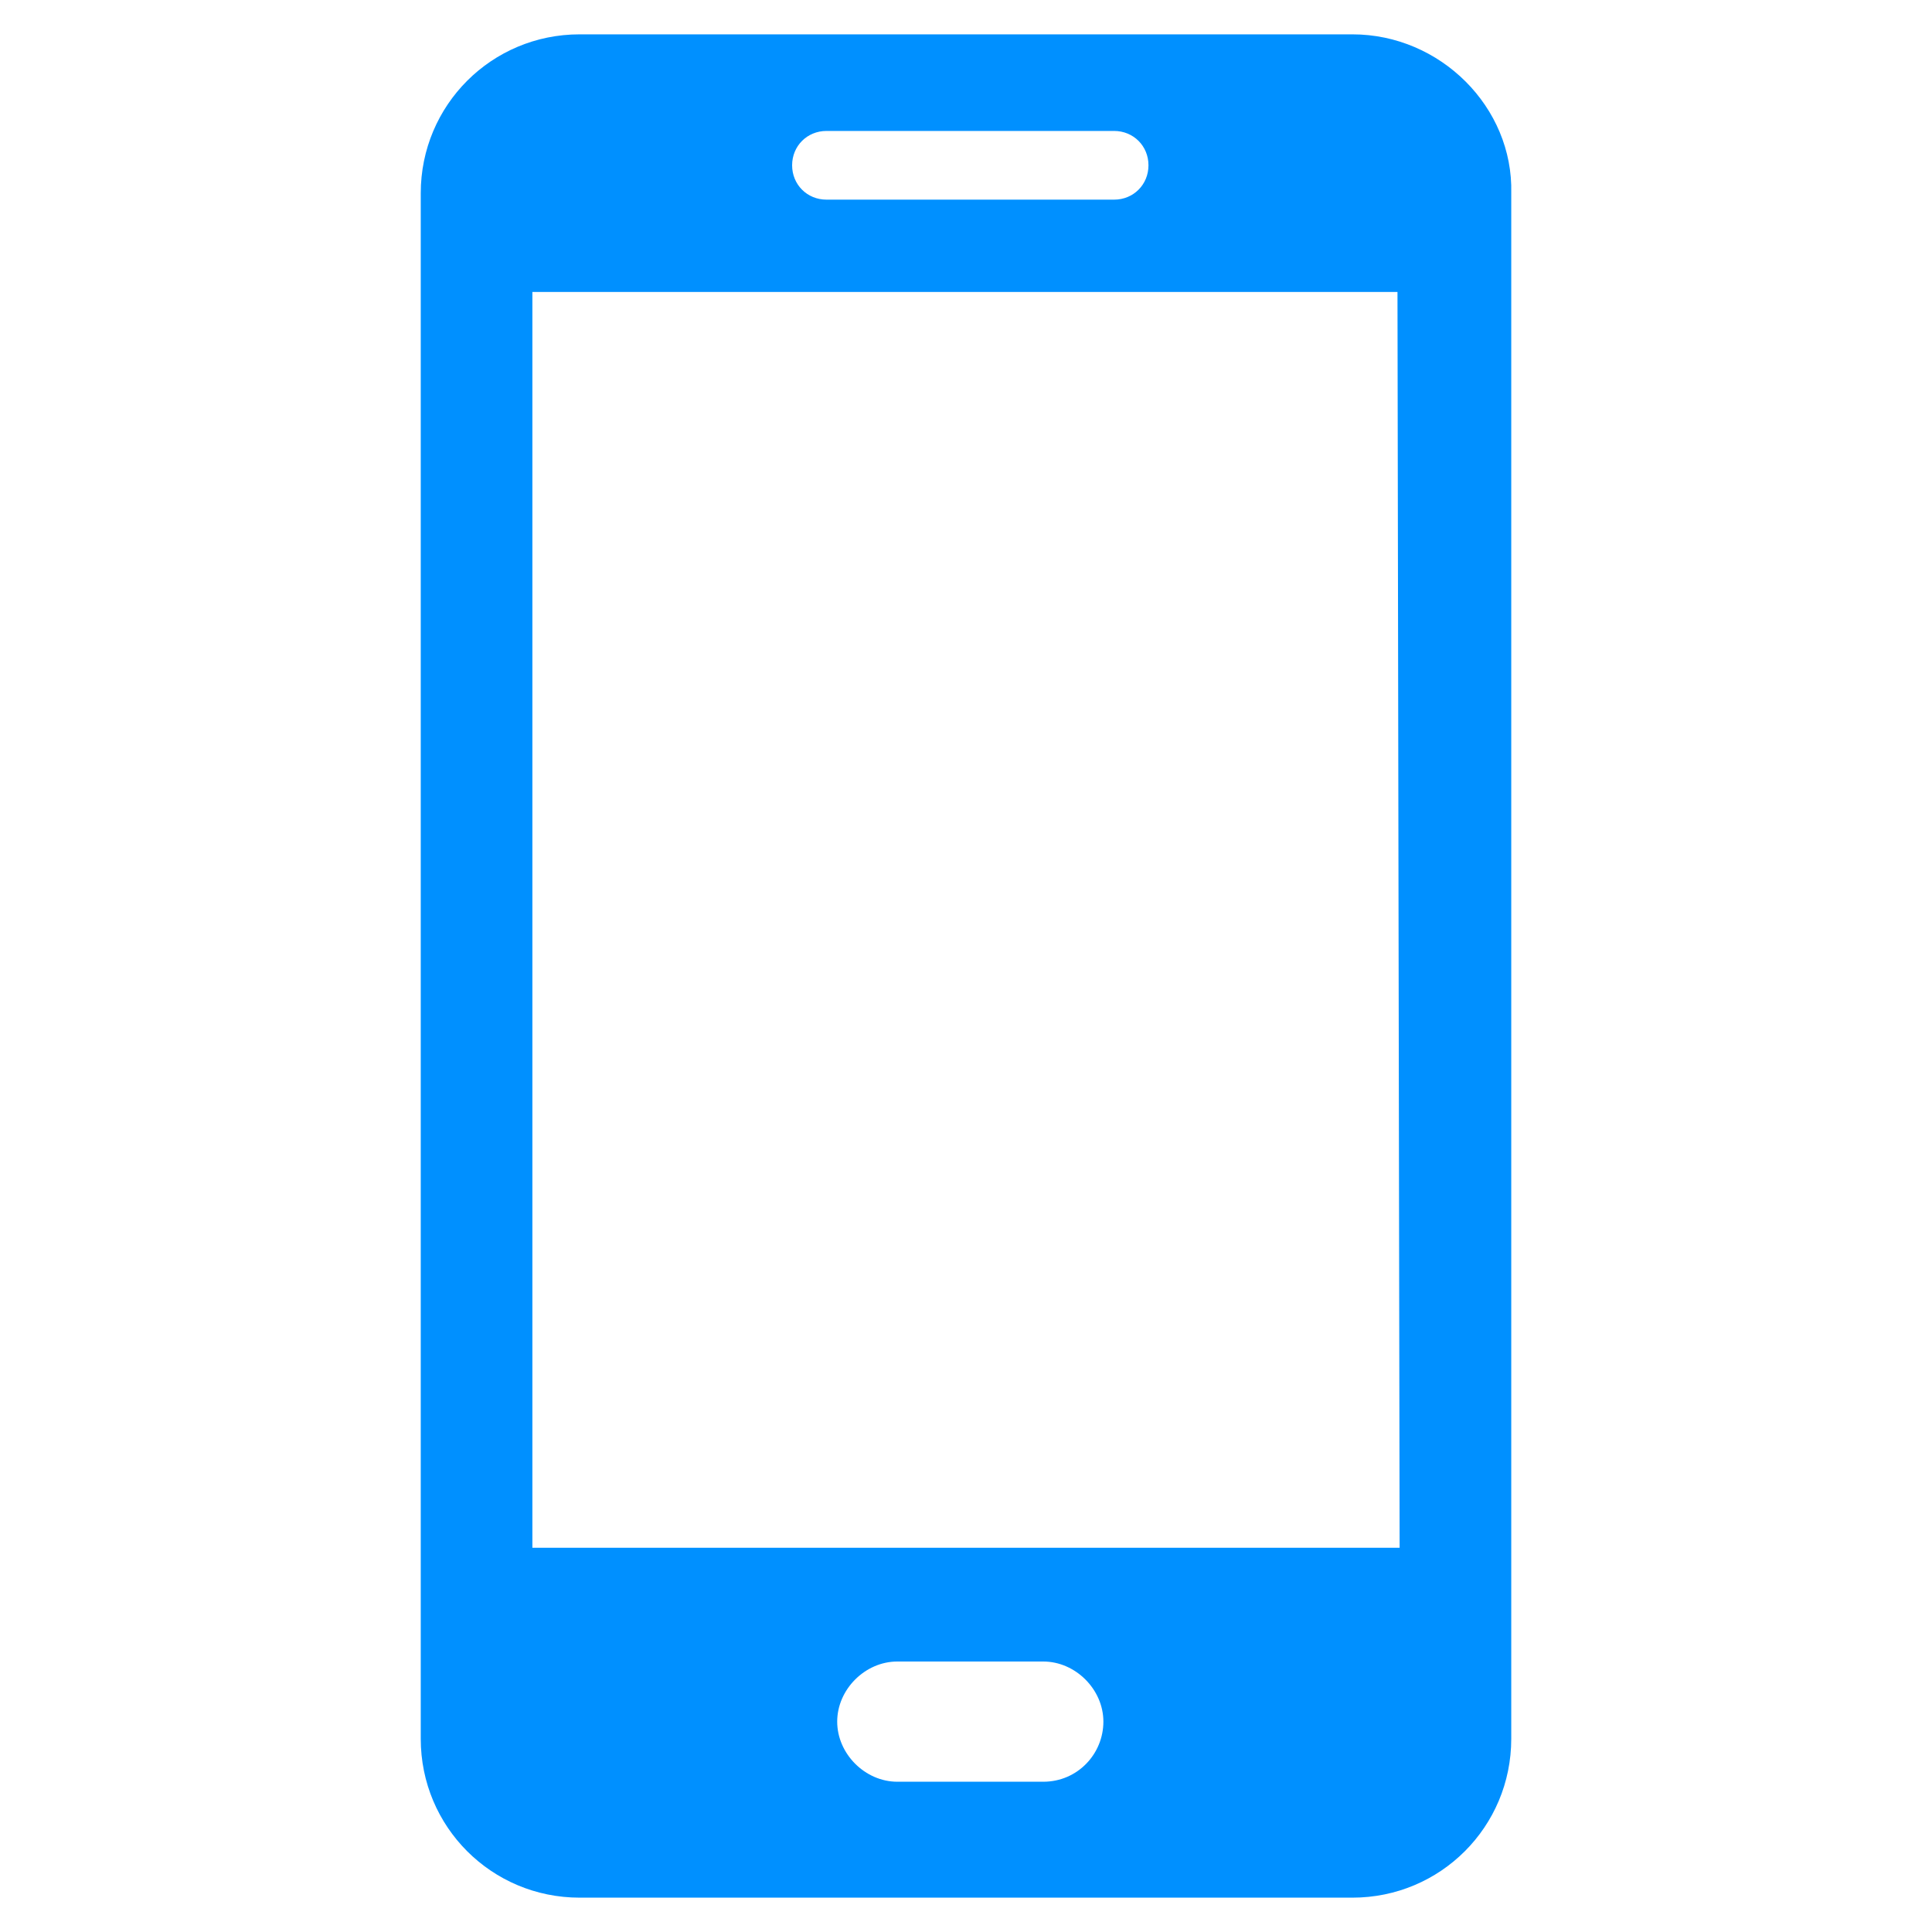 <?xml version="1.0" encoding="utf-8"?>
<!-- Generator: Adobe Illustrator 26.2.1, SVG Export Plug-In . SVG Version: 6.00 Build 0)  -->
<svg version="1.1" id="圖層_1" xmlns="http://www.w3.org/2000/svg" xmlns:xlink="http://www.w3.org/1999/xlink" x="0px" y="0px"
	 viewBox="0 0 90 90" style="enable-background:new 0 0 90 90;" xml:space="preserve">
<style type="text/css">
	.st0{fill:#0090FF;}
</style>
<path class="st0" d="M63,1.6H27c-4.1,0-7.4,3.3-7.4,7.4v72c0,4.1,3.3,7.4,7.4,7.4h36c4.1,0,7.4-3.3,7.4-7.4V9
	C70.5,5,67.1,1.6,63,1.6z M36.9,7.7c0-0.9,0.7-1.6,1.6-1.6h13.4c0.9,0,1.6,0.7,1.6,1.6l0,0c0,0.9-0.7,1.6-1.6,1.6H38.5
	C37.6,9.3,36.9,8.6,36.9,7.7L36.9,7.7z M48.6,83h-6.8c-1.5,0-2.8-1.3-2.8-2.8s1.3-2.8,2.8-2.8h6.8c1.5,0,2.8,1.3,2.8,2.8
	S50.2,83,48.6,83z M65.2,72.1H24.8V13.6h40.3L65.2,72.1L65.2,72.1z"/>
</svg>
